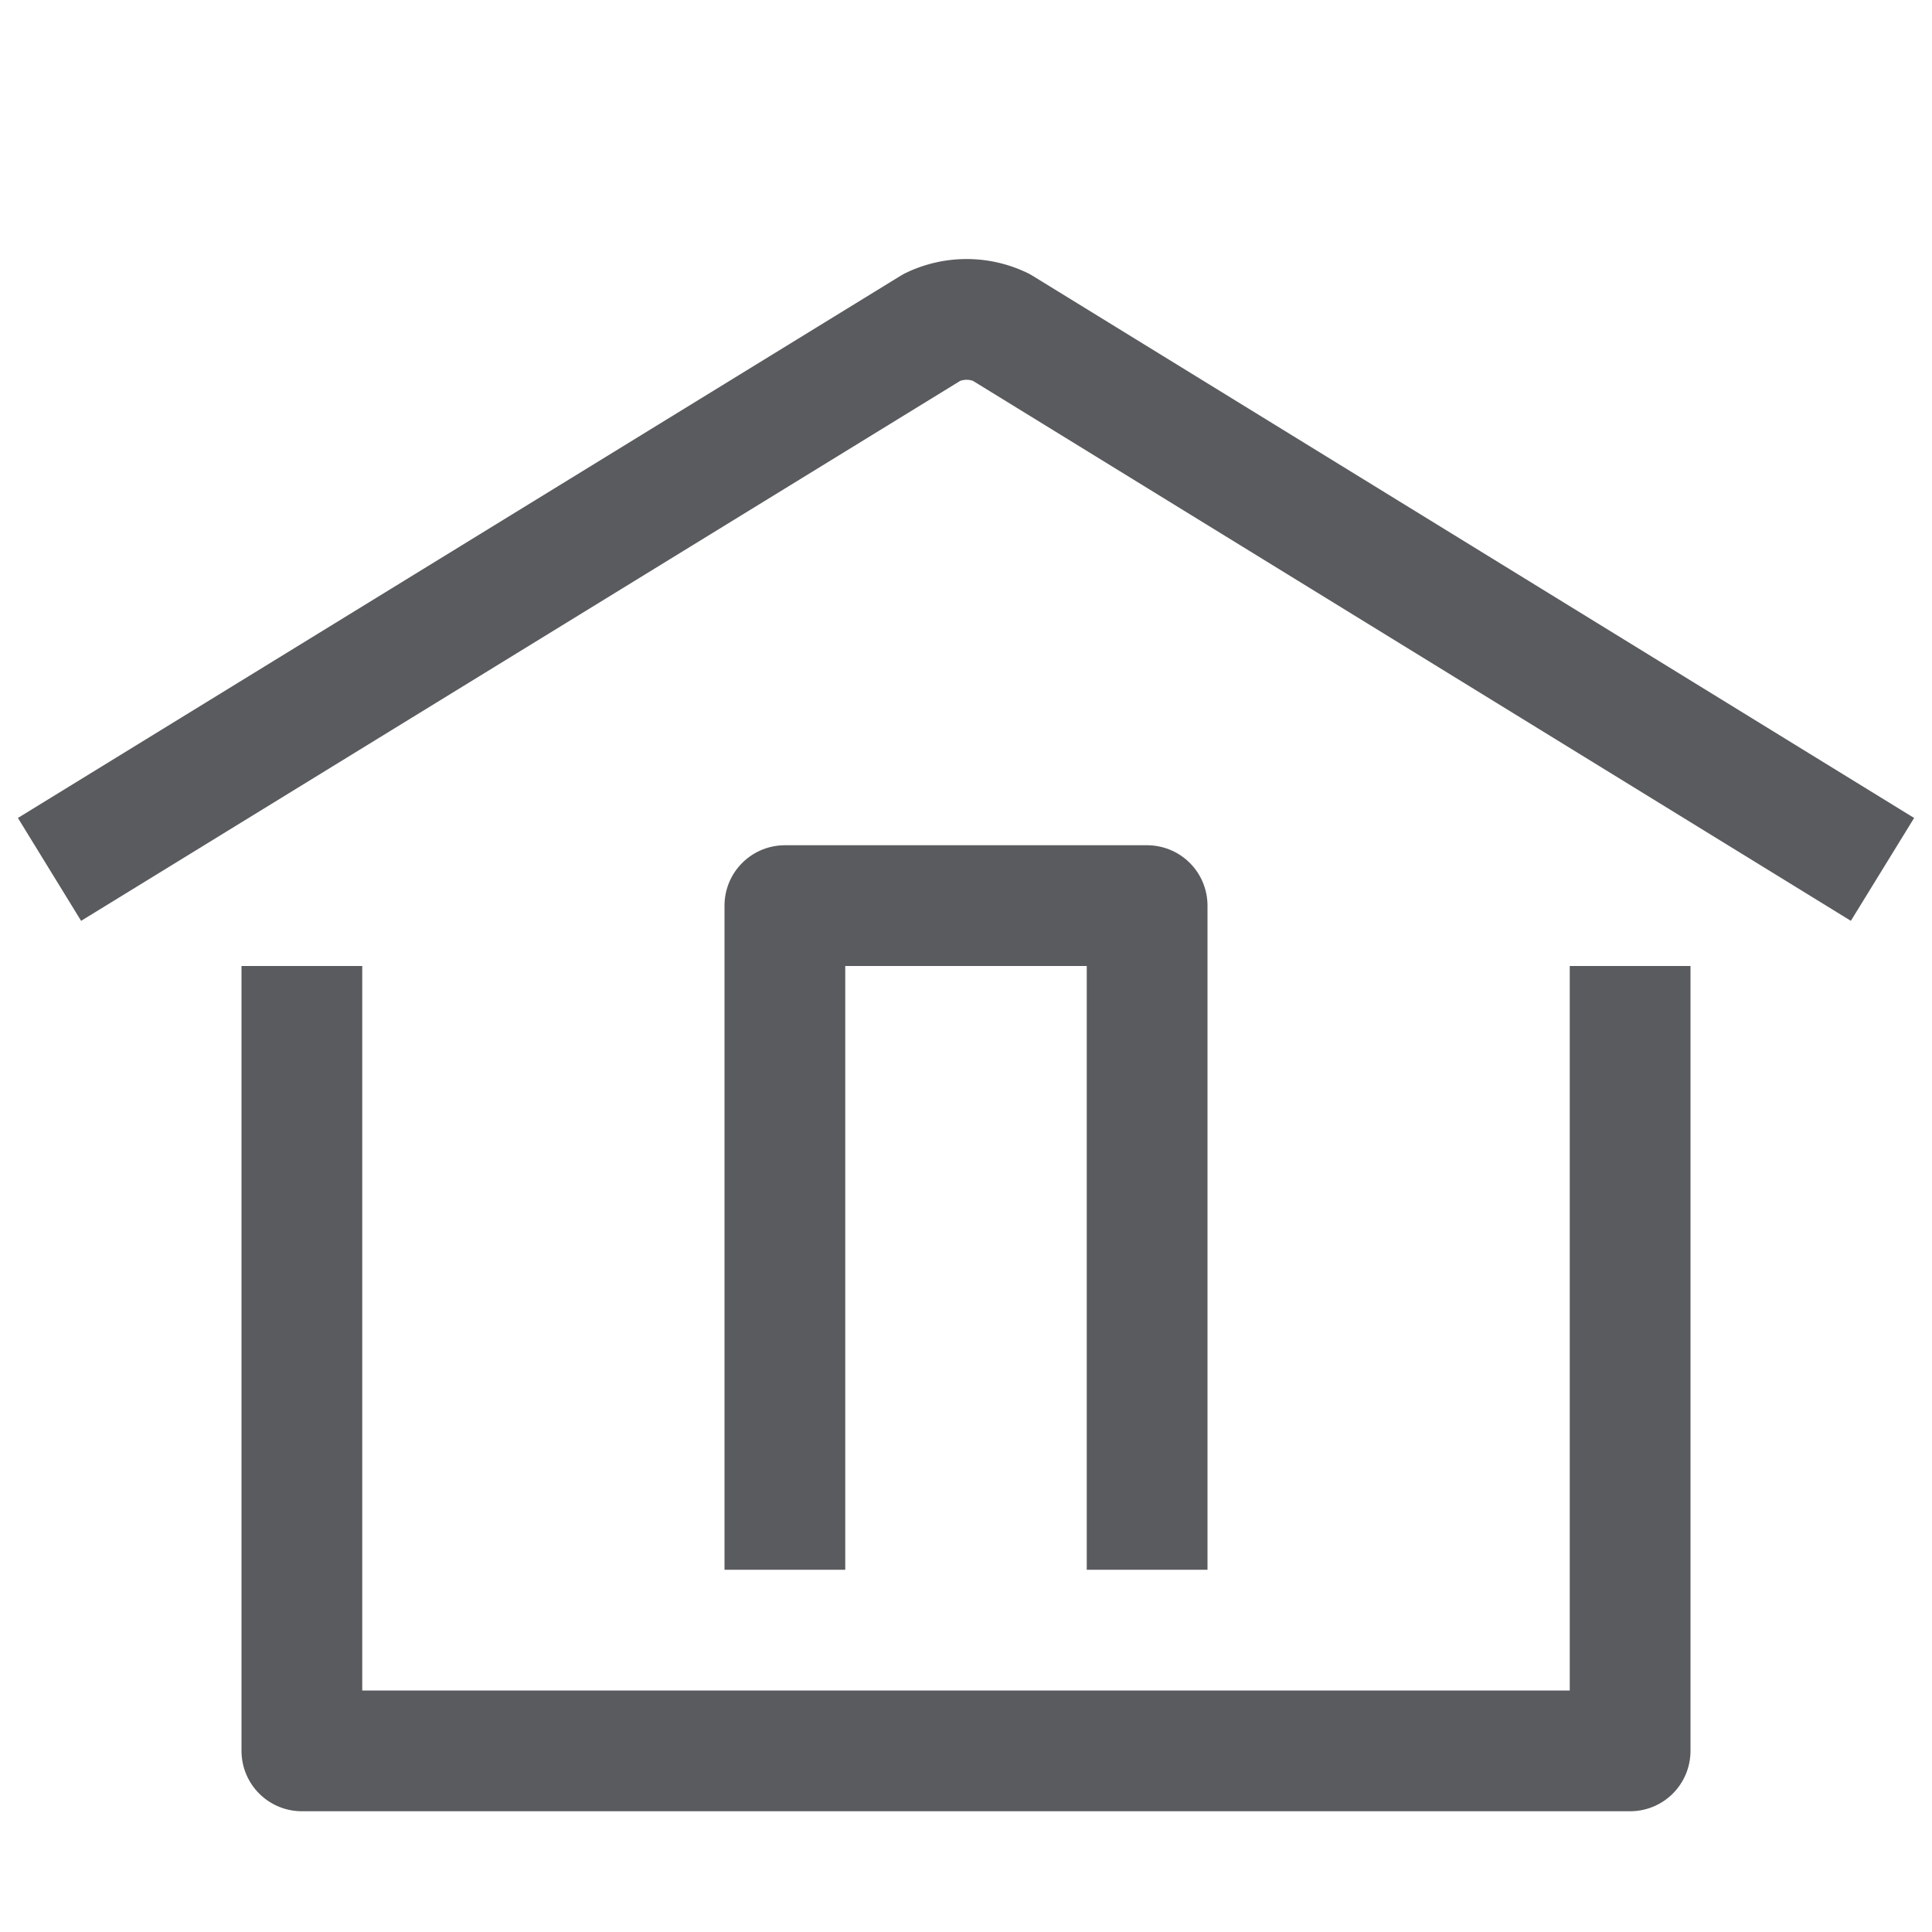 <svg id="Layer_1" data-name="Layer 1" xmlns="http://www.w3.org/2000/svg" viewBox="0 0 16 16"><title>unity-interface-16px-home</title><polyline points="2.5 8.5 2.5 14.5 13.5 14.5 13.5 8.5" style="fill:none;stroke:#5a5b5e;stroke-linecap:square;stroke-linejoin:round"/><path d="M.41,7.2,7.72,2.71a.66.66,0,0,1,.57,0L15.59,7.2" style="fill:none;stroke:#5a5b5e;stroke-linejoin:round"/><polyline points="6.5 12.5 6.5 7.5 9.5 7.5 9.5 12.5" style="fill:none;stroke:#5a5b5e;stroke-linecap:square;stroke-linejoin:round"/></svg>